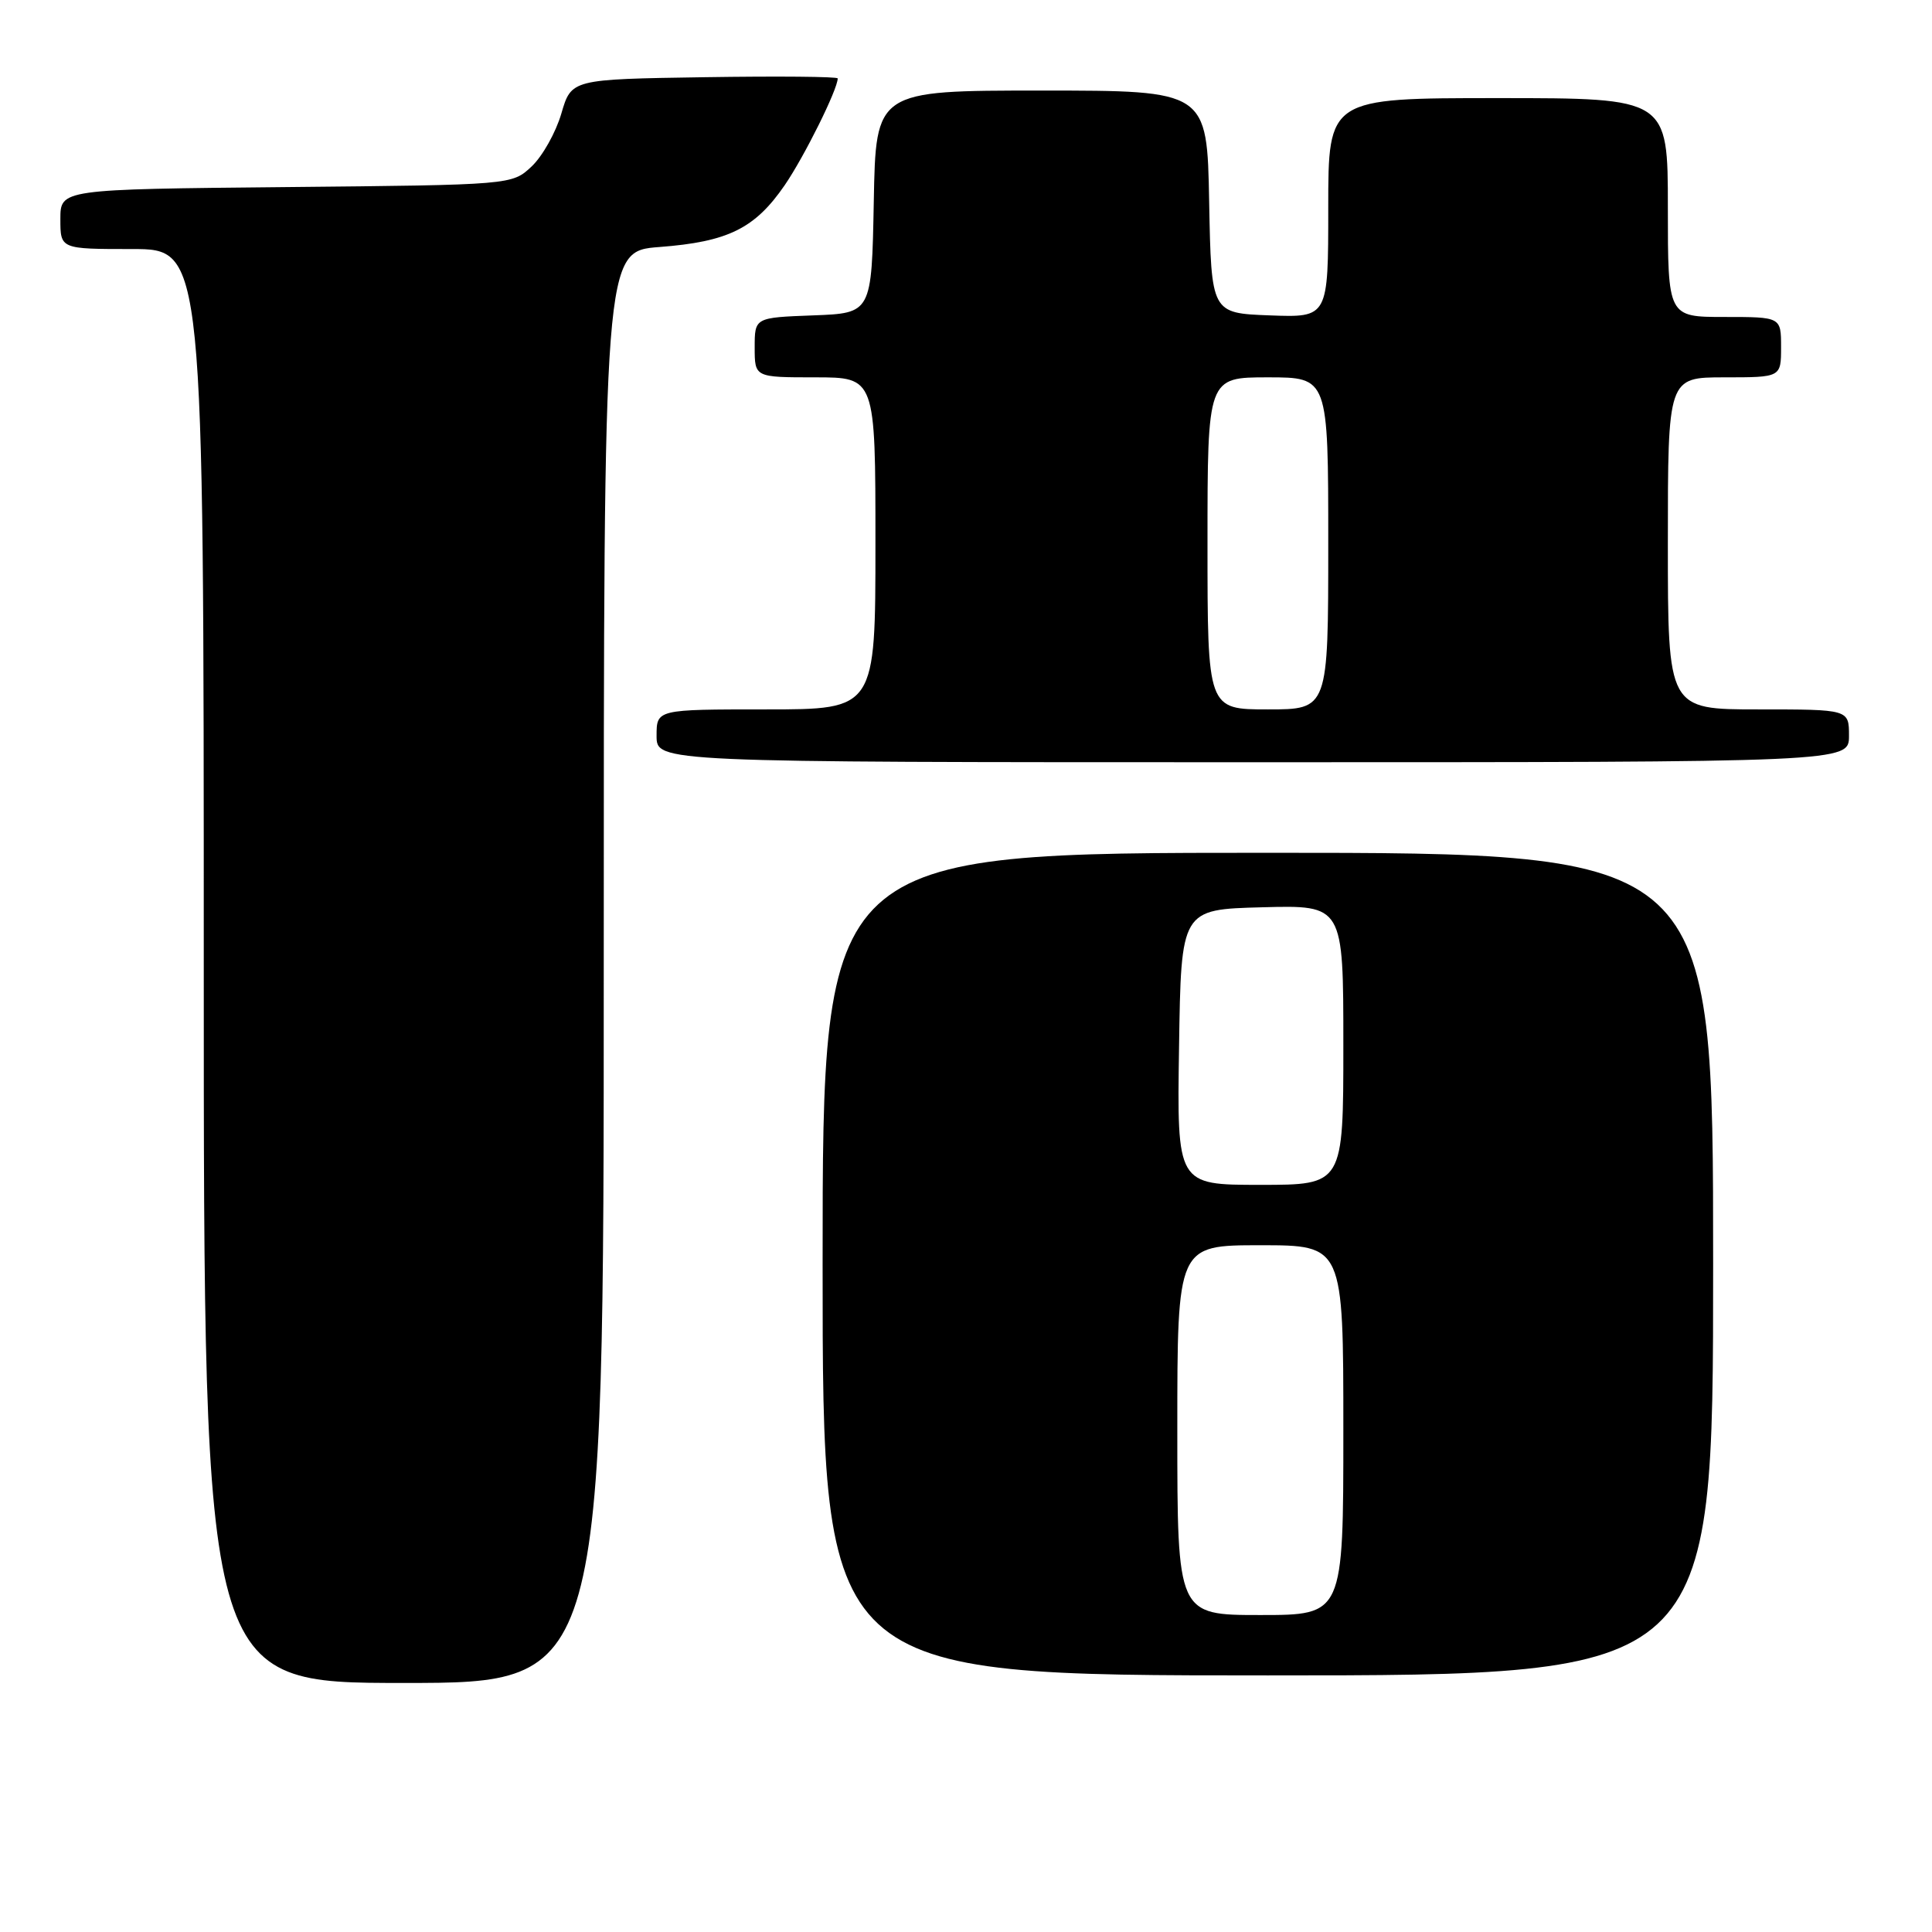 <?xml version="1.0" encoding="UTF-8" standalone="no"?>
<!DOCTYPE svg PUBLIC "-//W3C//DTD SVG 1.1//EN" "http://www.w3.org/Graphics/SVG/1.1/DTD/svg11.dtd" >
<svg xmlns="http://www.w3.org/2000/svg" xmlns:xlink="http://www.w3.org/1999/xlink" version="1.1" viewBox="0 0 256 256">
 <g >
 <path fill="currentColor"
d=" M 80.00 128.14 C 80.00 33.29 80.00 33.29 87.38 32.73 C 96.46 32.04 100.02 30.29 103.97 24.55 C 106.56 20.78 111.00 11.84 111.00 10.39 C 111.00 10.15 103.06 10.08 93.35 10.23 C 75.71 10.50 75.71 10.50 74.38 15.05 C 73.65 17.55 71.88 20.70 70.45 22.05 C 67.84 24.50 67.84 24.50 37.92 24.79 C 8.00 25.08 8.00 25.08 8.00 29.04 C 8.00 33.00 8.00 33.00 17.50 33.00 C 27.00 33.00 27.00 33.00 27.00 128.00 C 27.00 223.00 27.00 223.00 53.50 223.00 C 80.00 223.00 80.00 223.00 80.00 128.14 Z  M 227.00 167.50 C 227.00 113.00 227.00 113.00 168.00 113.00 C 109.00 113.00 109.00 113.00 109.00 167.50 C 109.00 222.00 109.00 222.00 168.00 222.00 C 227.00 222.00 227.00 222.00 227.00 167.50 Z  M 245.00 97.50 C 245.00 94.00 245.00 94.00 233.00 94.00 C 221.00 94.00 221.00 94.00 221.00 72.00 C 221.00 50.00 221.00 50.00 228.50 50.00 C 236.00 50.00 236.00 50.00 236.00 46.00 C 236.00 42.00 236.00 42.00 228.50 42.00 C 221.00 42.00 221.00 42.00 221.00 27.50 C 221.00 13.00 221.00 13.00 198.50 13.00 C 176.00 13.00 176.00 13.00 176.00 27.54 C 176.00 42.08 176.00 42.08 168.25 41.79 C 160.50 41.50 160.50 41.50 160.22 26.75 C 159.95 12.00 159.95 12.00 138.00 12.00 C 116.05 12.00 116.05 12.00 115.78 26.75 C 115.50 41.50 115.50 41.50 107.75 41.79 C 100.00 42.08 100.00 42.08 100.00 46.04 C 100.00 50.00 100.00 50.00 108.00 50.00 C 116.00 50.00 116.00 50.00 116.00 72.00 C 116.00 94.00 116.00 94.00 101.50 94.00 C 87.00 94.00 87.00 94.00 87.00 97.50 C 87.00 101.00 87.00 101.00 166.00 101.00 C 245.00 101.00 245.00 101.00 245.00 97.50 Z  M 156.00 189.50 C 156.00 165.00 156.00 165.00 167.00 165.00 C 178.00 165.00 178.00 165.00 178.00 189.50 C 178.00 214.00 178.00 214.00 167.00 214.00 C 156.00 214.00 156.00 214.00 156.00 189.50 Z  M 156.23 138.75 C 156.50 120.50 156.50 120.50 167.25 120.22 C 178.00 119.93 178.00 119.93 178.00 138.47 C 178.00 157.00 178.00 157.00 166.98 157.00 C 155.95 157.00 155.95 157.00 156.23 138.75 Z  M 160.00 72.00 C 160.00 50.00 160.00 50.00 168.00 50.00 C 176.00 50.00 176.00 50.00 176.00 72.00 C 176.00 94.00 176.00 94.00 168.00 94.00 C 160.00 94.00 160.00 94.00 160.00 72.00 Z "/>
</g>
</svg>